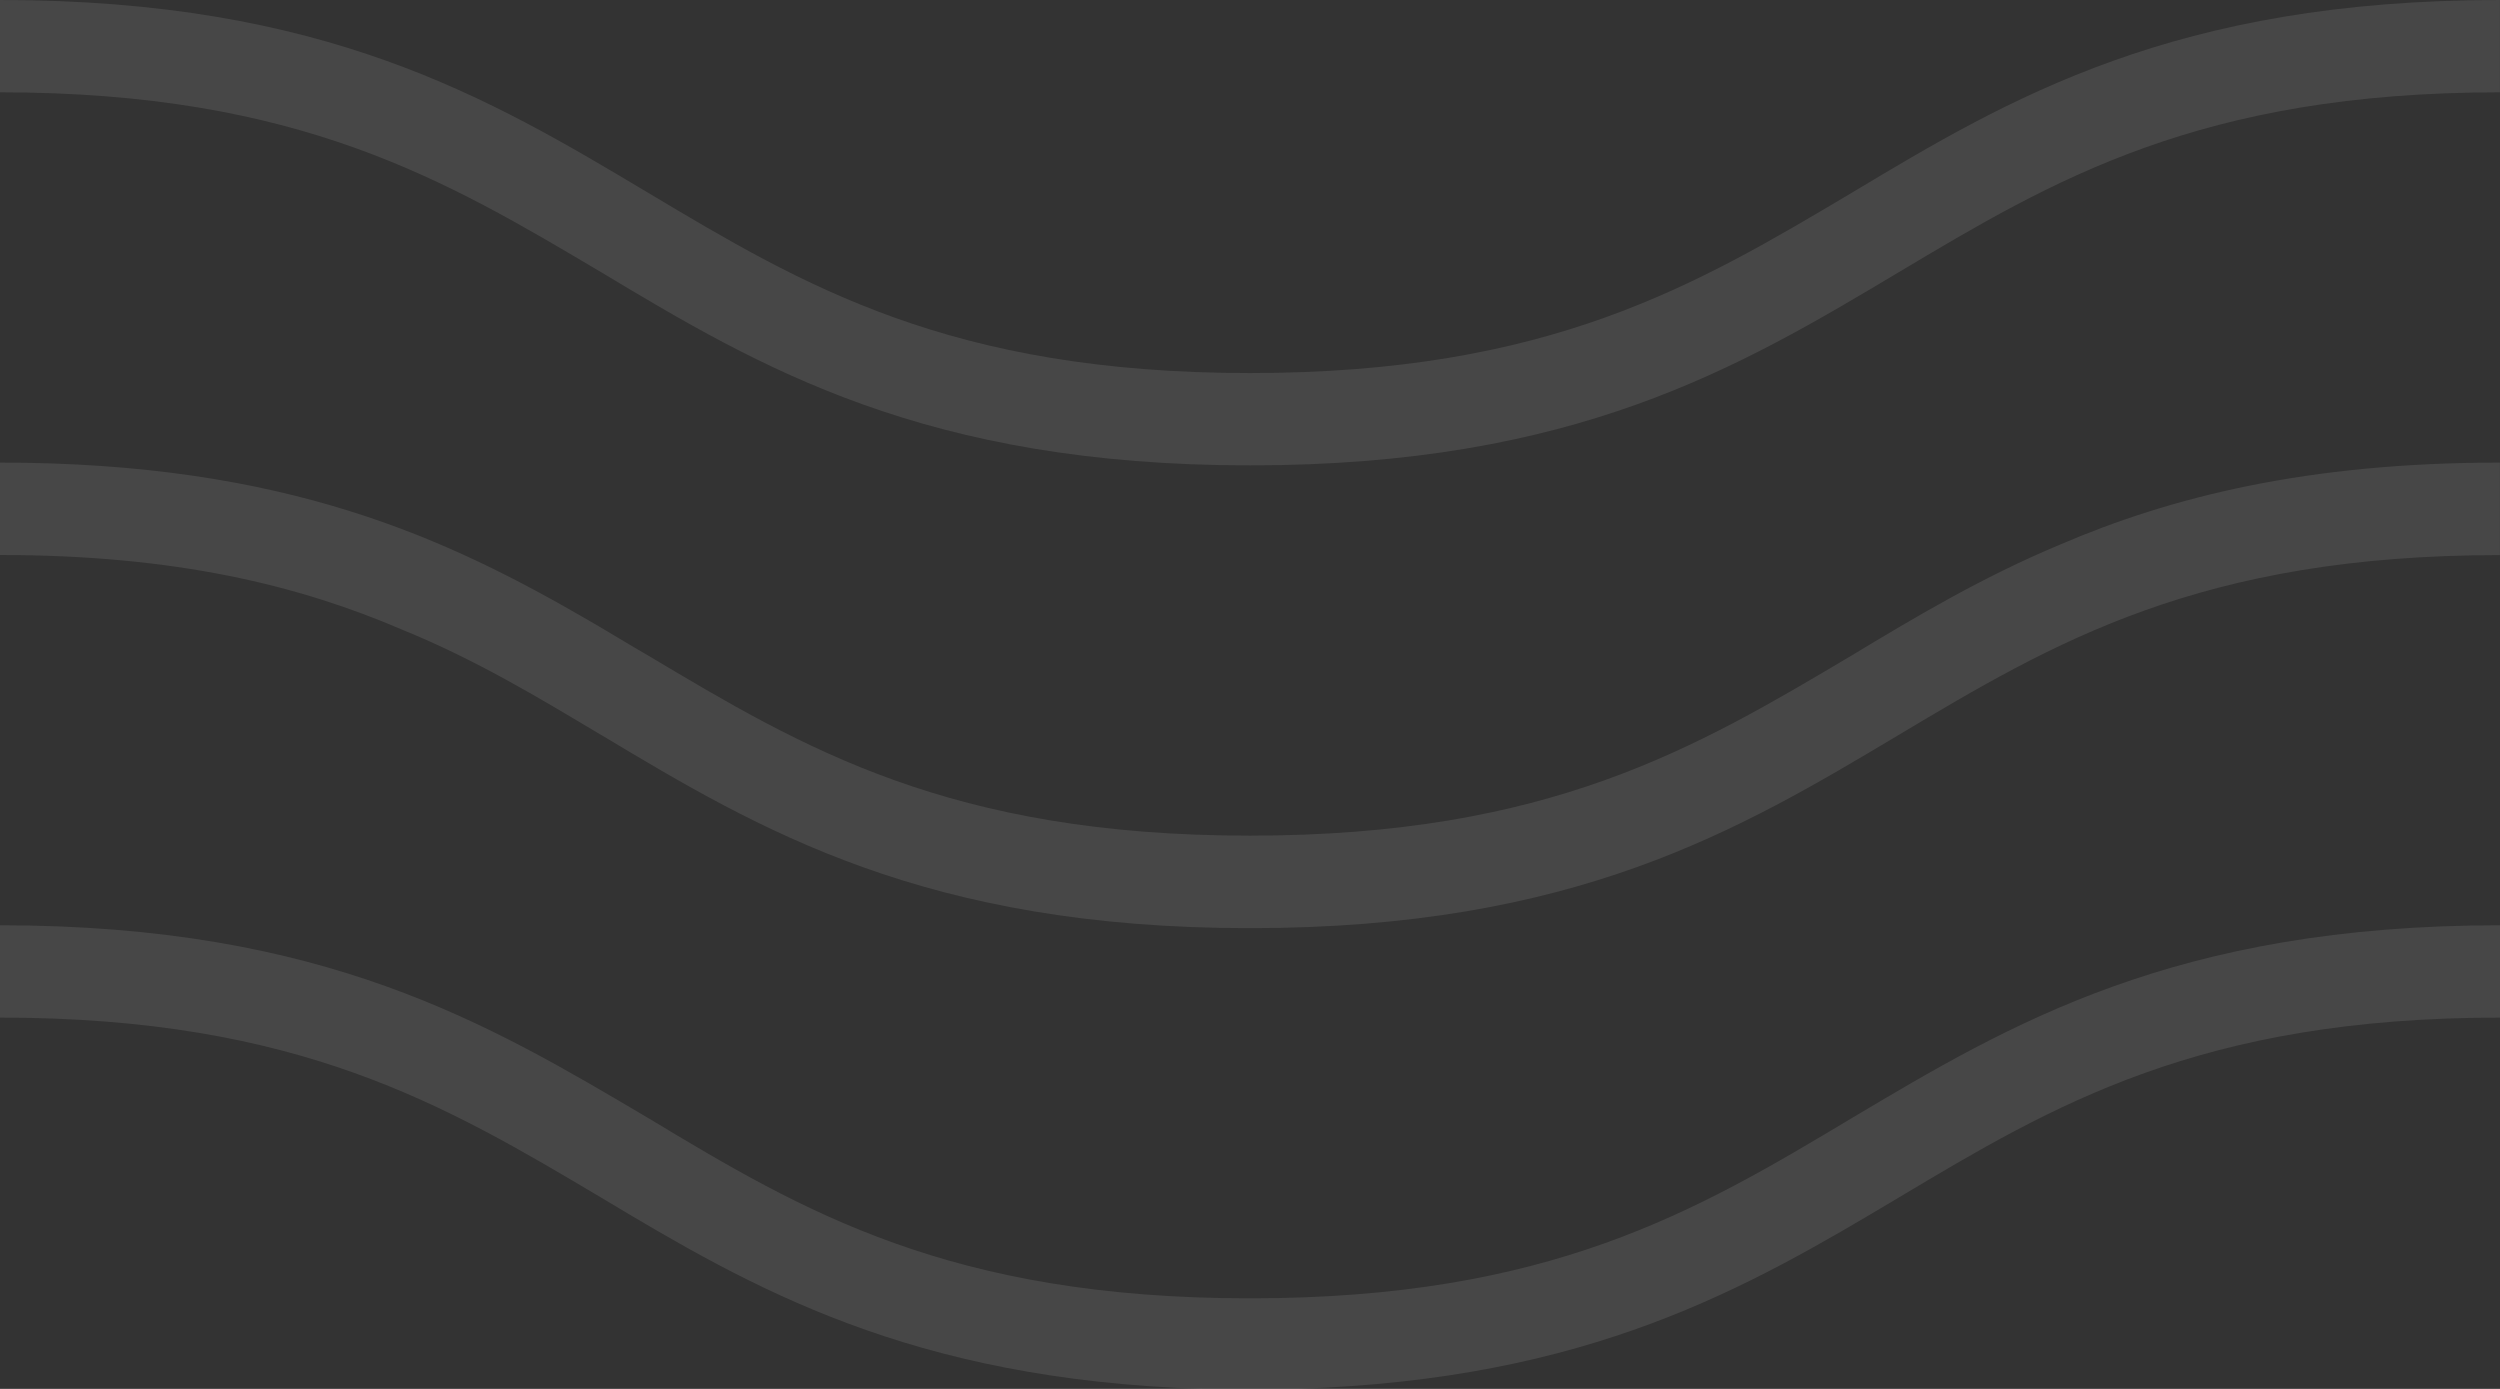 <svg xmlns="http://www.w3.org/2000/svg" width="27" height="15" viewBox="0 0 27 15"><rect x="0" y="0" width="27" height="15" fill="#333333" stroke="none"/><path fill="#FFF" d="M13.5 5.026c-3.512 0-5.293-1.057-7.004-2.084C4.814 1.945 3.233.997 0 .997V0c3.512 0 5.283 1.057 7.003 2.084 1.672.998 3.253 1.945 6.497 1.945 3.233 0 4.815-.947 6.496-1.945C21.706 1.057 23.487 0 26.999 0v.997c-3.243 0-4.825.948-6.496 1.945-1.721 1.027-3.491 2.084-7.003 2.084zM6.496 7.94c-.686-.41-1.363-.818-2.149-1.138C3.233 6.323 1.9 5.994 0 5.994v-.998c3.094 0 4.834.819 6.376 1.715.208.12.417.25.626.37 1.672.997 3.253 1.944 6.497 1.944 3.233 0 4.815-.947 6.496-1.944.696-.42 1.413-.848 2.248-1.197 1.204-.518 2.677-.888 4.756-.888v.999c-3.243 0-4.825.947-6.496 1.944-1.721 1.027-3.492 2.085-7.003 2.085-3.512 0-5.293-1.058-7.004-2.085zM12.981 15c-3.16-.102-4.864-1.091-6.485-2.064C4.814 11.938 3.233 10.99 0 10.99v-.997c3.512 0 5.283 1.067 7.004 2.084 1.672 1.007 3.253 1.945 6.496 1.945 3.234 0 4.816-.938 6.497-1.945 1.71-1.017 3.491-2.084 7.003-2.084v.997c-3.243 0-4.825.947-6.496 1.945-1.631.973-3.325 1.962-6.485 2.064h-1.038z" opacity=".1"/></svg>